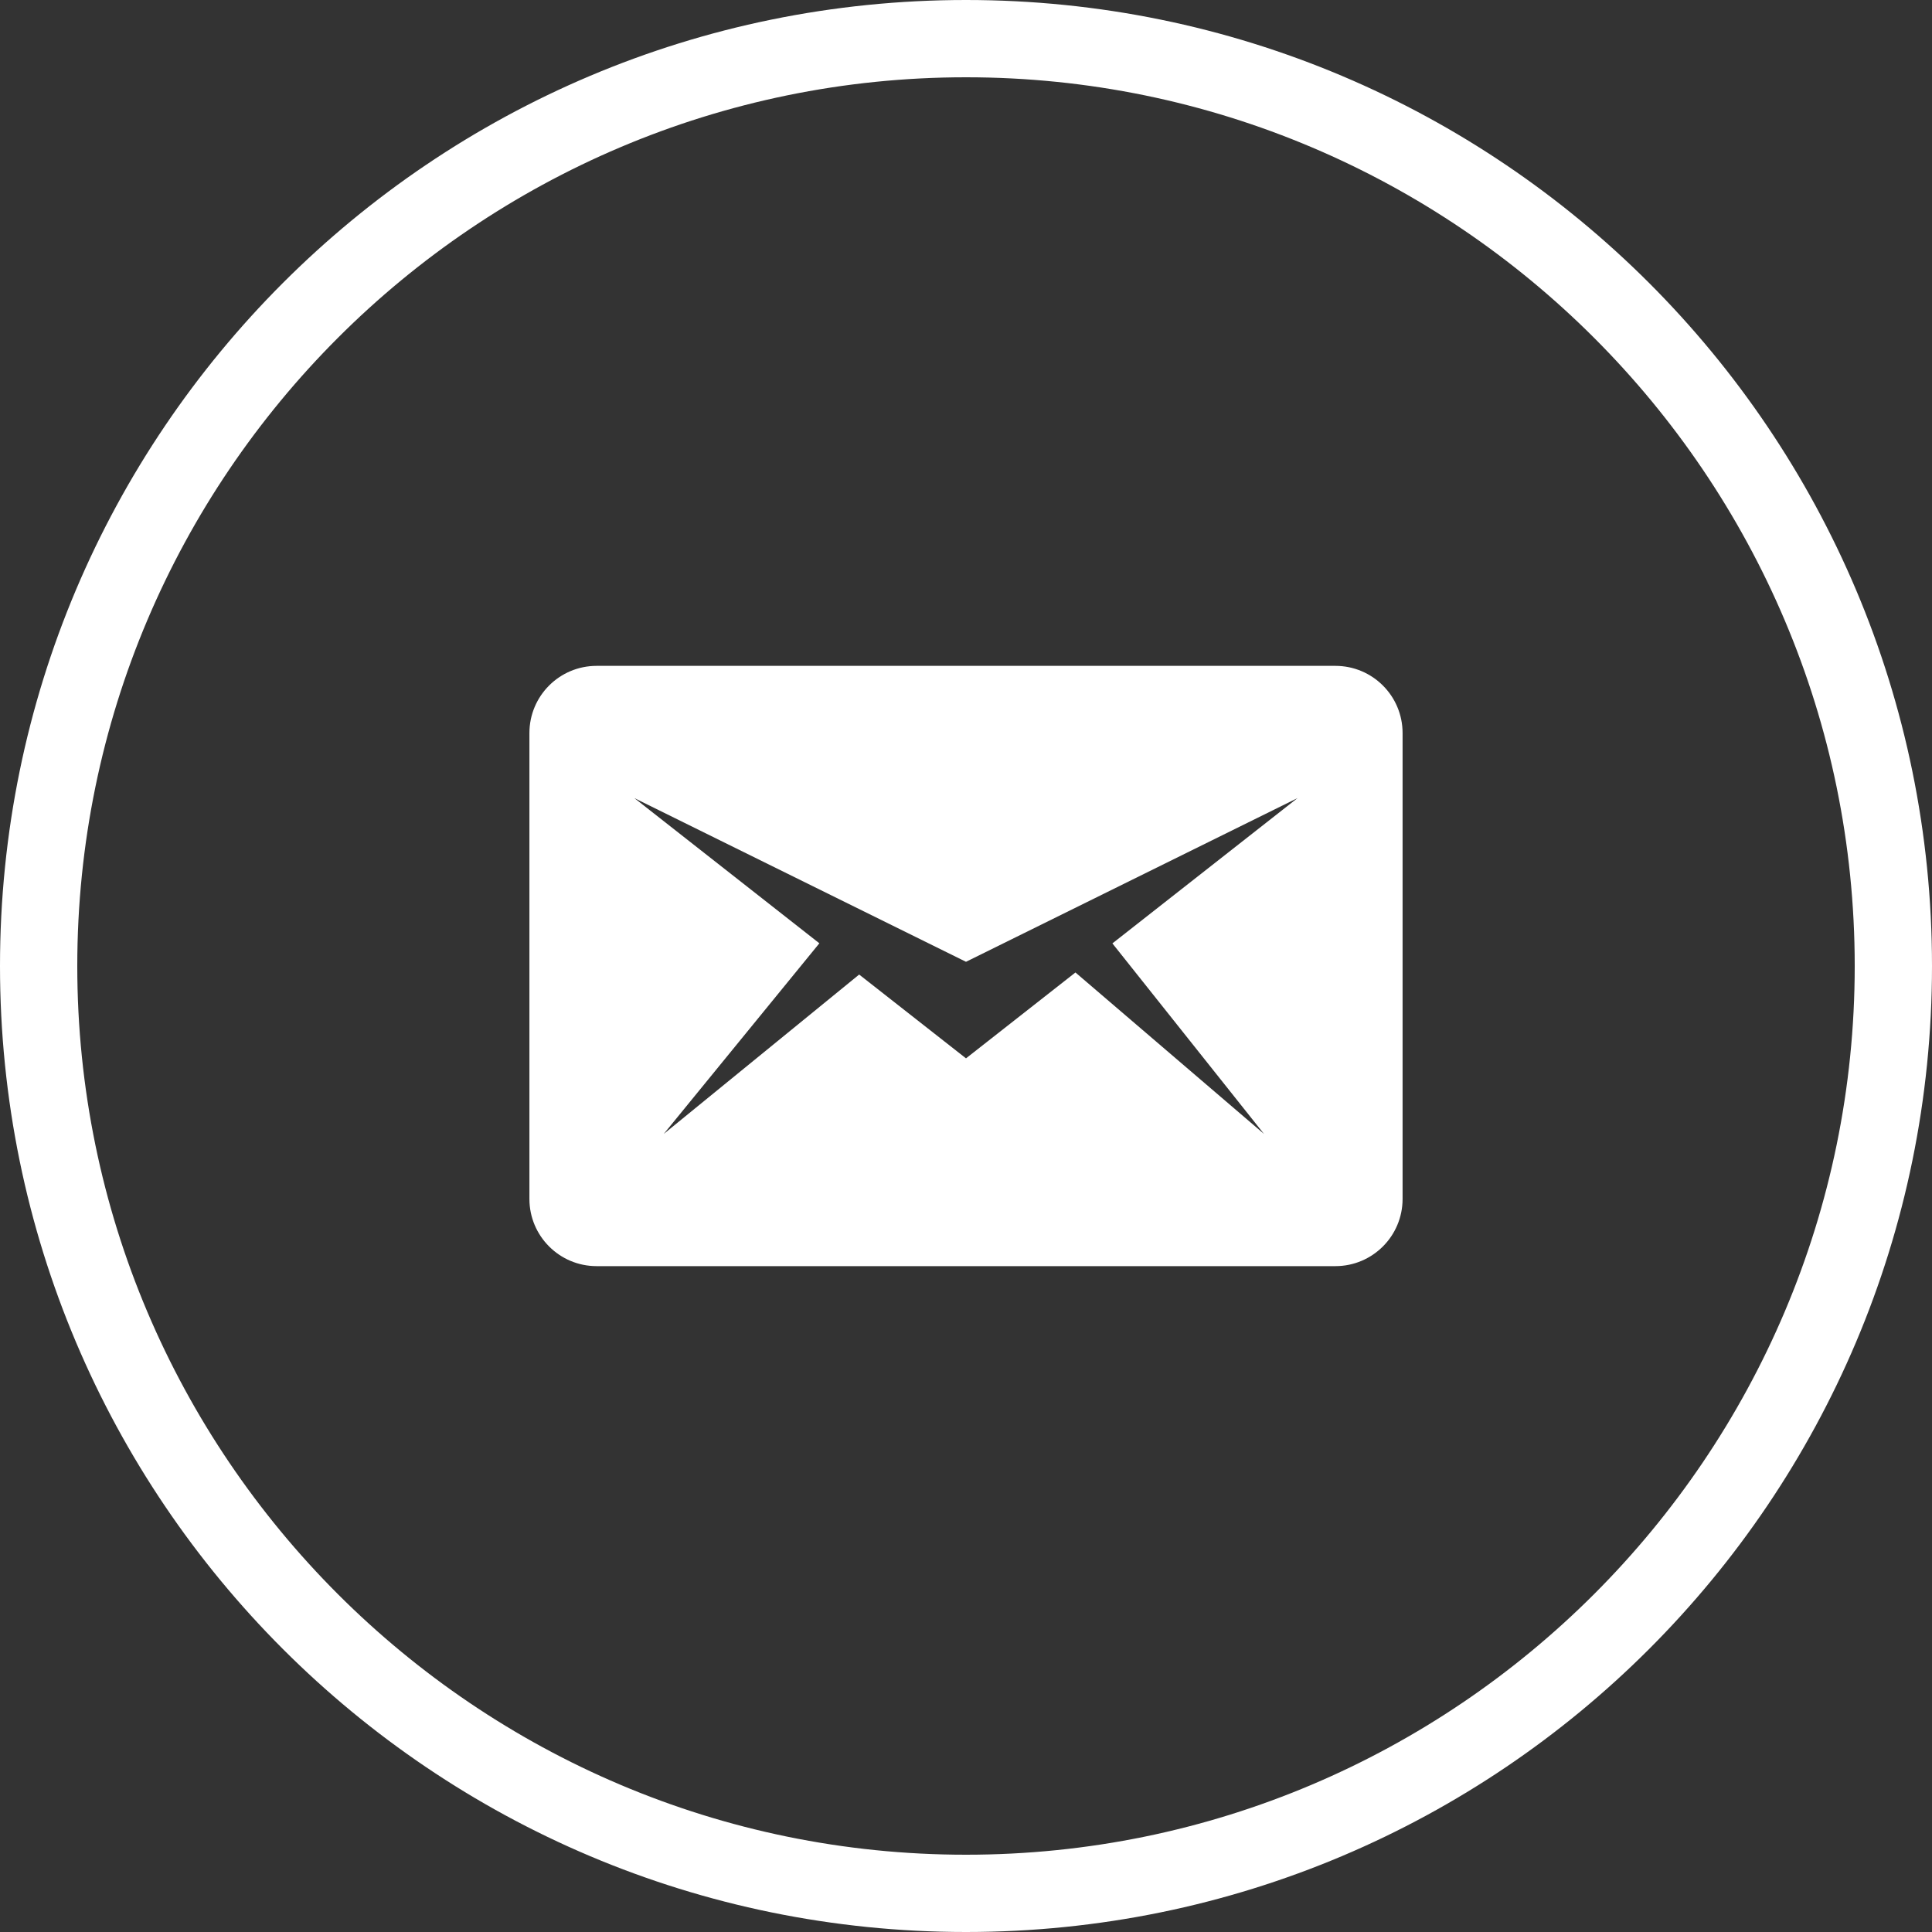 <?xml version="1.0" encoding="utf-8"?>
<!-- Generator: Adobe Illustrator 15.0.2, SVG Export Plug-In . SVG Version: 6.00 Build 0)  -->
<!DOCTYPE svg PUBLIC "-//W3C//DTD SVG 1.1//EN" "http://www.w3.org/Graphics/SVG/1.1/DTD/svg11.dtd">
<svg version="1.1" id="Layer_1" xmlns="http://www.w3.org/2000/svg" xmlns:xlink="http://www.w3.org/1999/xlink" x="0px" y="0px"
	 width="40px" height="40px" viewBox="0 0 40 40" enable-background="new 0 0 40 40" xml:space="preserve">
<rect x="0" y="0" width="40" height="40" fill="#333333" stroke="none"/>
<g>
	<path fill="#FFFFFF" d="M20,1.6c10.146,0,18.4,8.254,18.4,18.4c0,10.146-8.256,18.4-18.4,18.4C9.854,38.4,1.6,30.146,1.6,20
		C1.6,9.854,9.854,1.6,20,1.6 M20,0C8.954,0,0,8.954,0,20s8.954,20,20,20s20-8.954,20-20S31.046,0,20,0L20,0z"/>
</g>
<path fill="#FFFFFF" d="M27.648,13.786H12.352c-0.768,0-1.391,0.622-1.391,1.391v9.646c0,0.768,0.623,1.391,1.391,1.391h15.296
	c0.768,0,1.391-0.623,1.391-1.391v-9.646C29.039,14.408,28.416,13.786,27.648,13.786z M26.17,23.477l-3.904-3.343L20,21.912
	l-2.212-1.735l-4.046,3.3l3.222-3.947l-3.83-3.006L20,19.913l6.865-3.39l-3.834,3.009L26.17,23.477z"/>
</svg>
